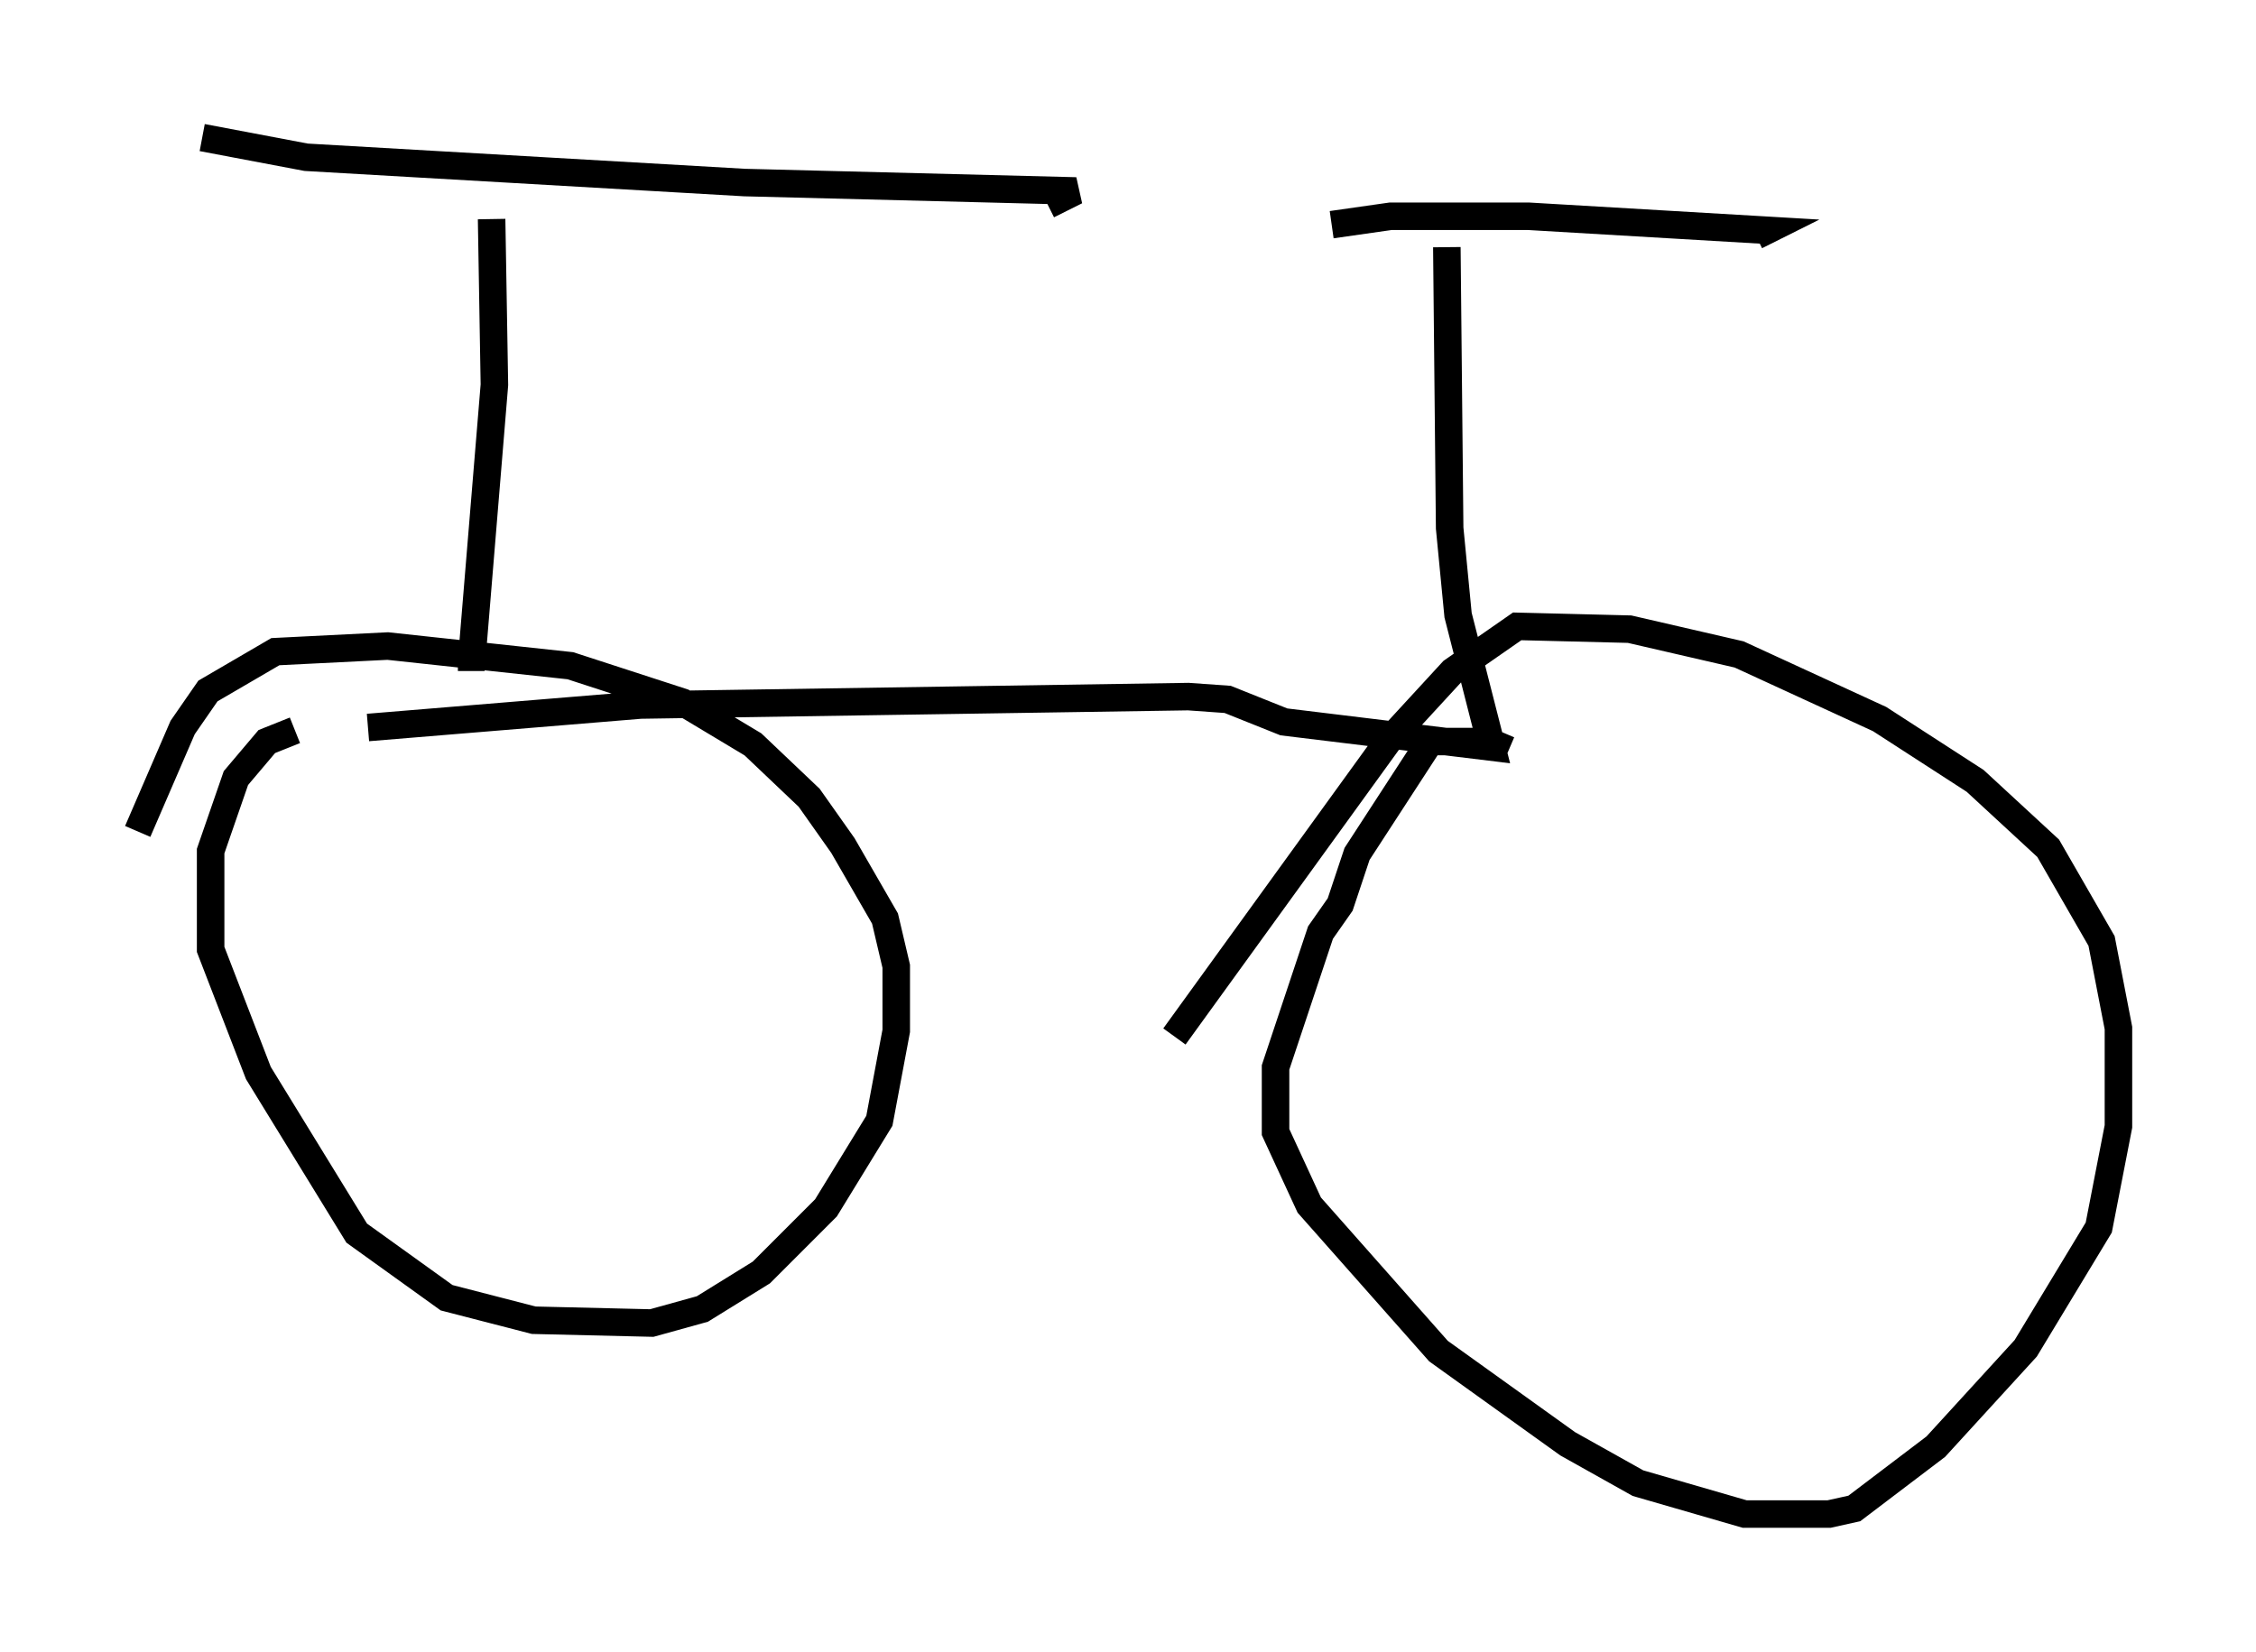 <?xml version="1.0" encoding="utf-8" ?>
<svg baseProfile="full" height="60.021" version="1.1" width="81.97" xmlns="http://www.w3.org/2000/svg" xmlns:ev="http://www.w3.org/2001/xml-events" xmlns:xlink="http://www.w3.org/1999/xlink"><defs /><rect fill="white" height="60.021" width="81.97" x="0" y="0" /><path d="M17.556, 6.838 m0.306, 1.123 l0.102, 6.023 -0.817, 9.902 l-0.51, 0.0 m-9.29, -18.886 l3.777, 0.715 15.925, 0.919 l12.046, 0.306 -1.021, 0.51 m-24.704, 18.988 l9.902, -0.817 19.906, -0.306 l1.429, 0.102 2.042, 0.817 l7.554, 0.919 -1.225, -4.798 l-0.306, -3.165 -0.102, -10.208 m-4.185, -0.817 l2.144, -0.306 5.002, 0.0 l8.677, 0.51 -0.408, 0.204 m-53.084, 17.967 l-1.021, 0.408 -1.123, 1.327 l-0.919, 2.654 0.0, 3.573 l1.735, 4.492 3.573, 5.819 l3.267, 2.348 3.165, 0.817 l4.288, 0.102 1.838, -0.51 l2.144, -1.327 2.348, -2.348 l1.94, -3.165 0.613, -3.267 l0.0, -2.348 -0.408, -1.735 l-1.531, -2.654 -1.225, -1.735 l-2.042, -1.94 -2.552, -1.531 l-4.083, -1.327 -6.635, -0.715 l-4.083, 0.204 -2.45, 1.429 l-0.919, 1.327 -1.633, 3.777 m49.817, -2.96 l-0.715, -0.306 -2.144, 0.0 l-2.654, 4.083 -0.613, 1.838 l-0.715, 1.021 -1.633, 4.9 l0.0, 2.348 1.225, 2.654 l4.696, 5.308 4.696, 3.369 l2.552, 1.429 3.879, 1.123 l3.063, 0.0 0.919, -0.204 l2.96, -2.246 3.267, -3.573 l2.654, -4.39 0.715, -3.675 l0.0, -3.573 -0.613, -3.165 l-1.94, -3.369 -2.654, -2.45 l-3.471, -2.246 -5.104, -2.348 l-3.981, -0.919 -4.083, -0.102 l-2.348, 1.633 -2.348, 2.552 l-7.758, 10.719 " fill="none" stroke="black" stroke-width="1" /></svg>